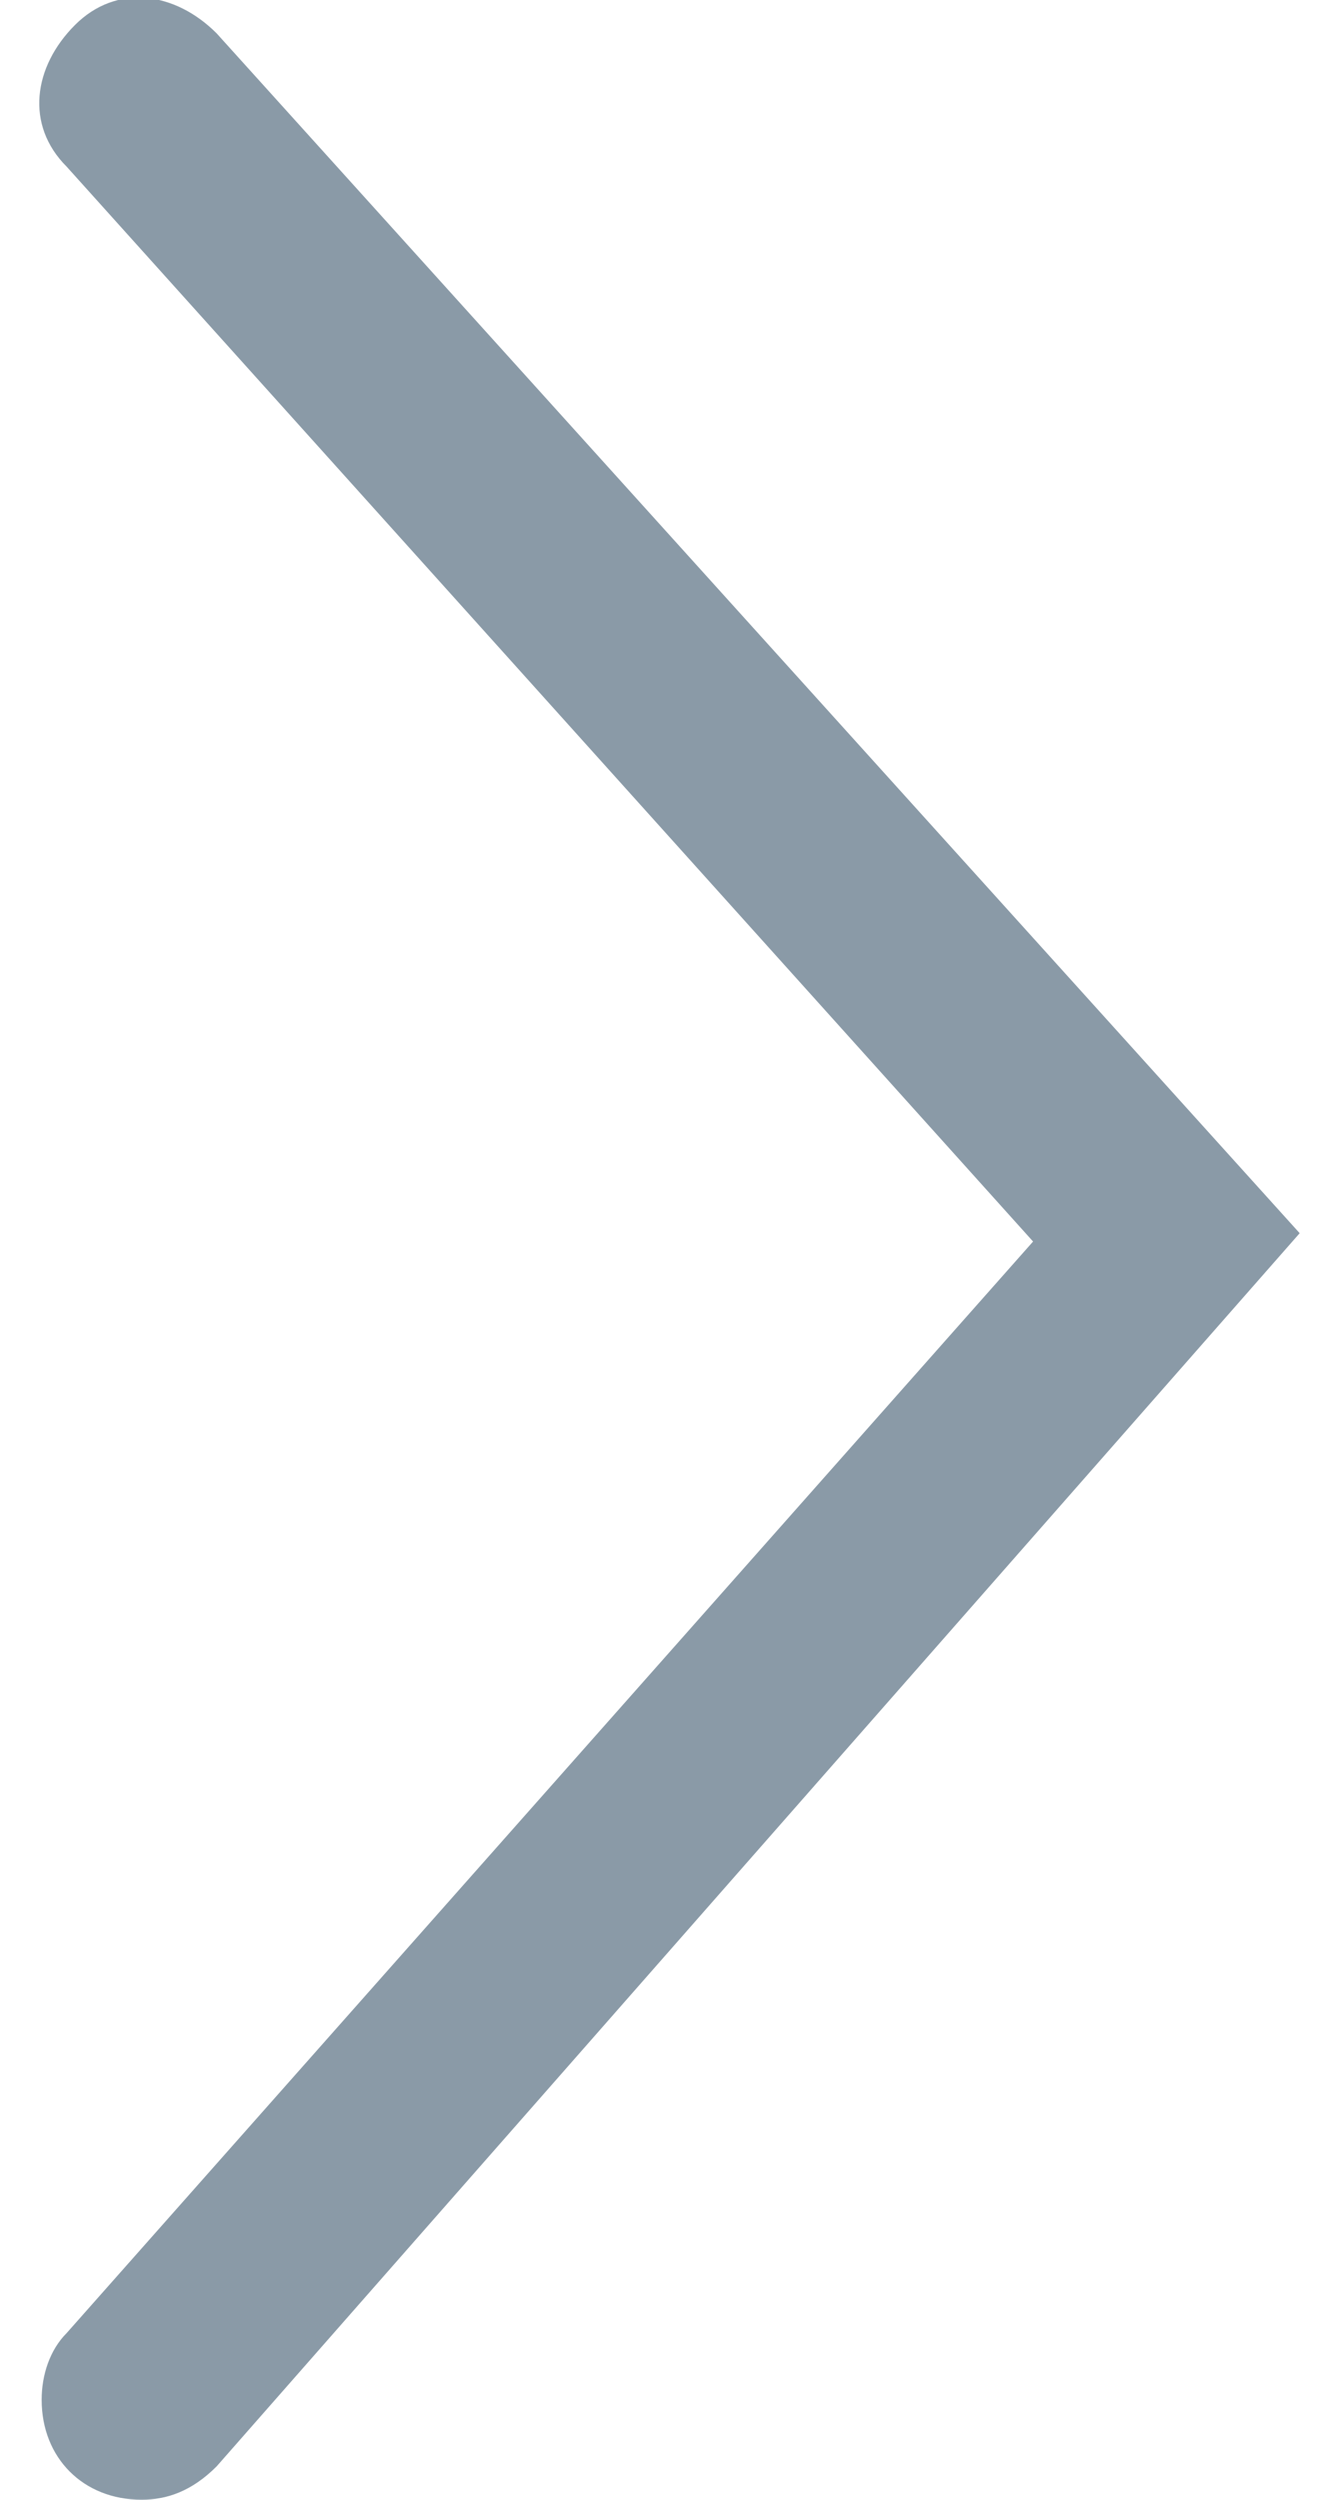 <?xml version="1.0" encoding="utf-8"?>
<!-- Generator: Adobe Illustrator 21.0.0, SVG Export Plug-In . SVG Version: 6.00 Build 0)  -->
<svg version="1.1" id="Layer_3" xmlns="http://www.w3.org/2000/svg" xmlns:xlink="http://www.w3.org/1999/xlink" x="0px" y="0px"
	 viewBox="0 0 16 30" style="enable-background:new 0 0 16 30;" xml:space="preserve">
<style type="text/css">
	.st0{fill:#8A9AA7;}
</style>
<title>icon-bbb</title>
<path class="st0" d="M1.7,30c-0.7,0-1.2-0.5-1.2-1.2c0-0.3,0.1-0.6,0.3-0.8l11.6-13.1L0.8,2C0.3,1.5,0.4,0.8,0.9,0.3
	s1.2-0.4,1.7,0.1l13,14.4l-13,14.8C2.3,29.9,2,30,1.7,30z"/>
</svg>

